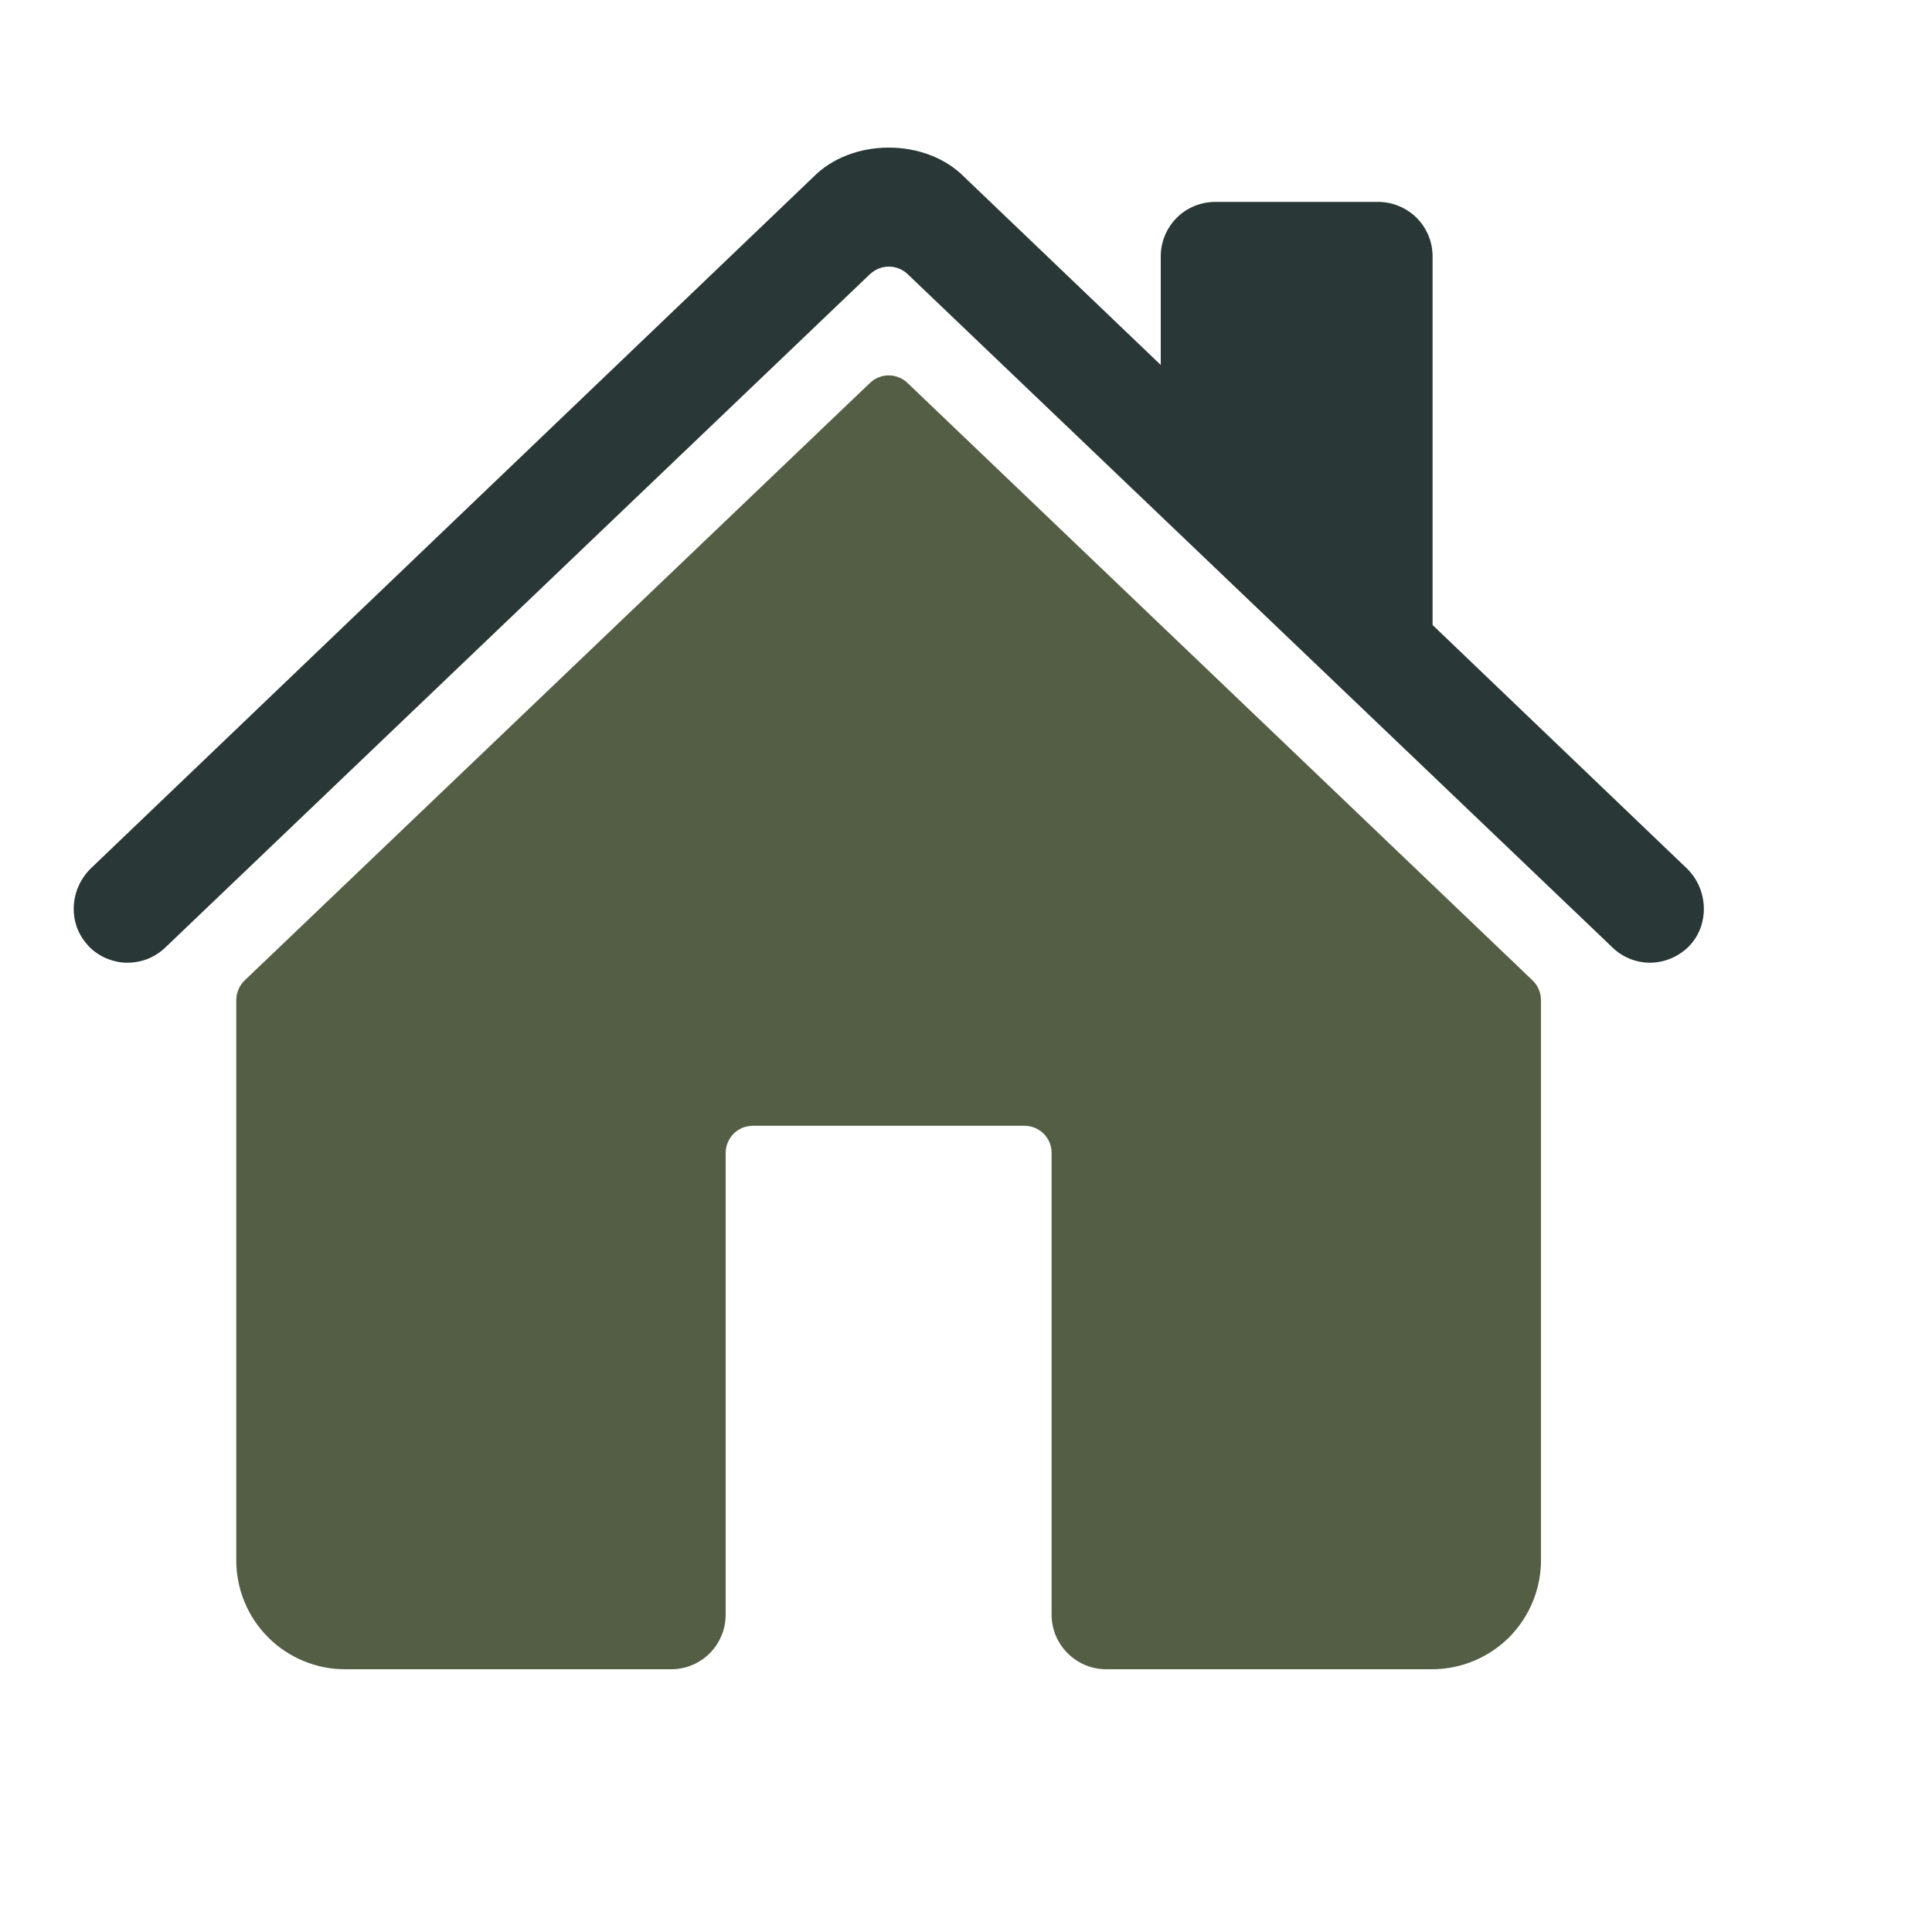 <svg width="10" height="10" viewBox="0 0 10 10" fill="none" xmlns="http://www.w3.org/2000/svg">
<g clip-path="url(#clip0_607_1110)">
<path d="M4.697 1.982C4.671 1.957 4.636 1.943 4.6 1.943C4.564 1.943 4.529 1.957 4.503 1.982L1.267 5.074C1.253 5.087 1.242 5.103 1.235 5.12C1.227 5.138 1.223 5.157 1.223 5.176L1.223 8.077C1.223 8.226 1.282 8.369 1.388 8.475C1.493 8.58 1.636 8.64 1.785 8.64H3.475C3.549 8.64 3.621 8.61 3.674 8.557C3.726 8.504 3.756 8.433 3.756 8.358V5.968C3.756 5.93 3.771 5.895 3.797 5.868C3.823 5.842 3.859 5.827 3.897 5.827H5.303C5.34 5.827 5.376 5.842 5.402 5.868C5.429 5.895 5.443 5.93 5.443 5.968V8.358C5.443 8.433 5.473 8.504 5.526 8.557C5.579 8.61 5.65 8.64 5.725 8.64H7.413C7.562 8.64 7.705 8.58 7.811 8.475C7.916 8.369 7.976 8.226 7.976 8.077V5.176C7.976 5.157 7.972 5.138 7.964 5.12C7.957 5.103 7.946 5.087 7.932 5.074L4.697 1.982Z" fill="#545E44"/>
<path d="M8.729 4.493L7.415 3.235V1.326C7.415 1.252 7.385 1.18 7.332 1.127C7.279 1.075 7.208 1.045 7.133 1.045H6.29C6.215 1.045 6.143 1.075 6.091 1.127C6.038 1.18 6.008 1.252 6.008 1.326V1.889L4.99 0.915C4.895 0.819 4.753 0.764 4.6 0.764C4.448 0.764 4.306 0.819 4.211 0.915L0.472 4.493C0.363 4.598 0.349 4.771 0.449 4.886C0.473 4.915 0.504 4.938 0.538 4.955C0.573 4.971 0.61 4.981 0.648 4.983C0.686 4.984 0.724 4.978 0.76 4.965C0.796 4.951 0.828 4.931 0.856 4.904L4.503 1.419C4.53 1.394 4.564 1.38 4.601 1.38C4.637 1.38 4.672 1.394 4.698 1.419L8.346 4.904C8.399 4.956 8.471 4.984 8.546 4.983C8.62 4.981 8.691 4.95 8.743 4.897C8.851 4.785 8.842 4.6 8.729 4.493Z" fill="#293737"/>
</g>
<defs>
<clipPath id="clip0_607_1110">
<rect width="9" height="9" fill="white" transform="translate(0.1 0.203)"/>
</clipPath>
</defs>
</svg>
